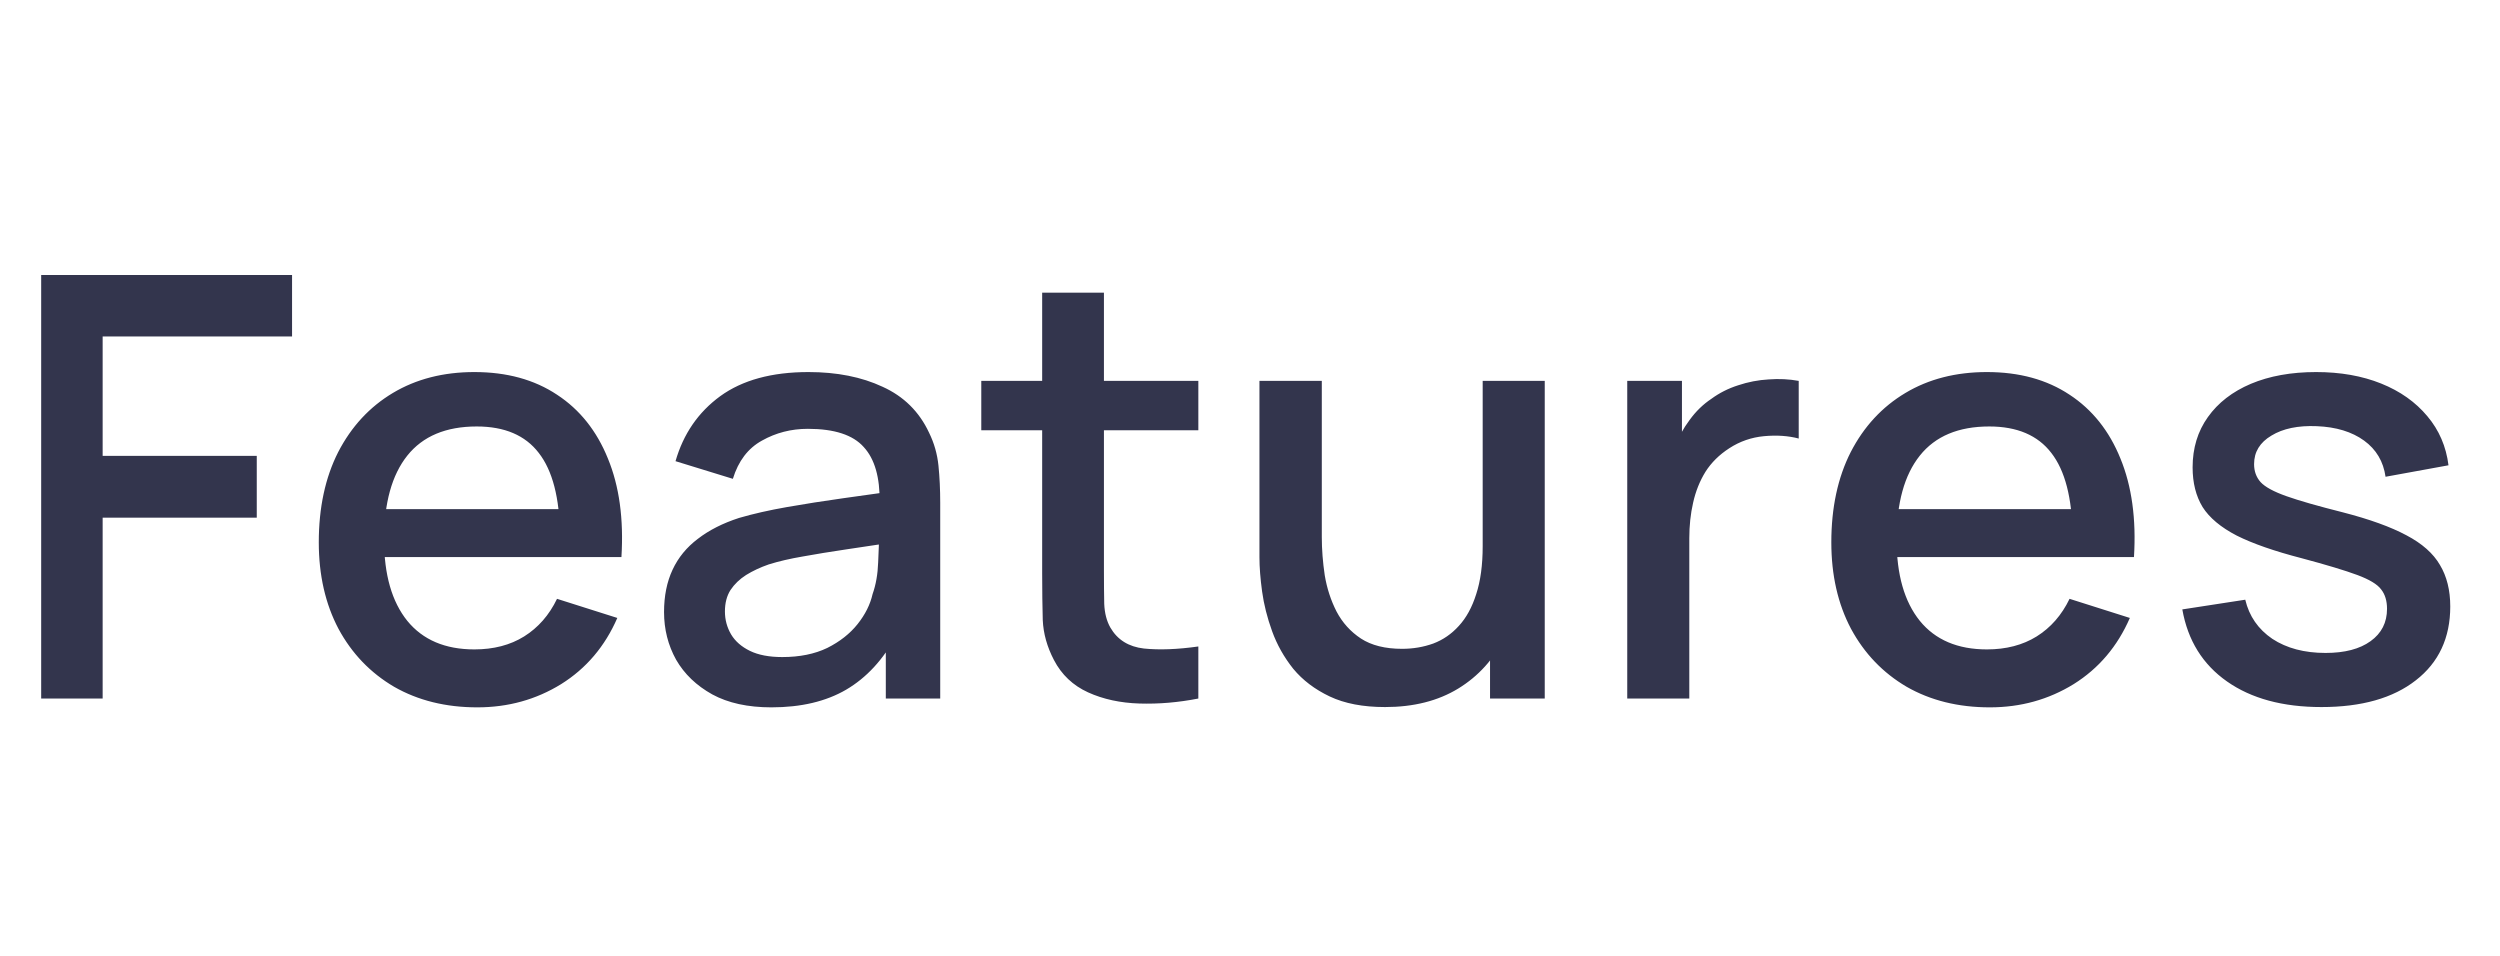 <svg width="68" height="26" viewBox="0 0 68 26" fill="none" xmlns="http://www.w3.org/2000/svg">
<path d="M1.12 19V7.48H7.944V9.152H2.792V12.4H6.984V14.08H2.792V19H1.12ZM12.983 19.24C12.125 19.24 11.37 19.053 10.719 18.68C10.074 18.301 9.57 17.776 9.207 17.104C8.85 16.427 8.671 15.643 8.671 14.752C8.671 13.808 8.847 12.989 9.199 12.296C9.557 11.603 10.053 11.067 10.687 10.688C11.322 10.309 12.061 10.12 12.903 10.12C13.783 10.12 14.533 10.325 15.151 10.736C15.77 11.141 16.231 11.72 16.535 12.472C16.845 13.224 16.967 14.117 16.903 15.152H15.231V14.544C15.221 13.541 15.029 12.8 14.655 12.32C14.287 11.84 13.725 11.6 12.967 11.6C12.13 11.6 11.501 11.864 11.079 12.392C10.658 12.92 10.447 13.683 10.447 14.68C10.447 15.629 10.658 16.365 11.079 16.888C11.501 17.405 12.109 17.664 12.903 17.664C13.426 17.664 13.877 17.547 14.255 17.312C14.639 17.072 14.938 16.731 15.151 16.288L16.791 16.808C16.455 17.581 15.946 18.181 15.263 18.608C14.581 19.029 13.821 19.24 12.983 19.24ZM9.903 15.152V13.848H16.071V15.152H9.903ZM20.982 19.24C20.342 19.24 19.806 19.123 19.374 18.888C18.942 18.648 18.614 18.333 18.39 17.944C18.171 17.549 18.062 17.117 18.062 16.648C18.062 16.211 18.139 15.827 18.294 15.496C18.448 15.165 18.678 14.885 18.982 14.656C19.286 14.421 19.659 14.232 20.102 14.088C20.486 13.976 20.921 13.877 21.406 13.792C21.891 13.707 22.401 13.627 22.934 13.552C23.473 13.477 24.006 13.403 24.534 13.328L23.926 13.664C23.936 12.987 23.793 12.485 23.494 12.16C23.201 11.829 22.694 11.664 21.974 11.664C21.52 11.664 21.105 11.771 20.726 11.984C20.347 12.192 20.083 12.539 19.934 13.024L18.374 12.544C18.587 11.803 18.992 11.213 19.59 10.776C20.192 10.339 20.992 10.12 21.99 10.12C22.763 10.12 23.435 10.253 24.006 10.52C24.582 10.781 25.003 11.197 25.27 11.768C25.409 12.051 25.494 12.349 25.526 12.664C25.558 12.979 25.574 13.317 25.574 13.68V19H24.094V17.024L24.382 17.28C24.024 17.941 23.569 18.435 23.014 18.76C22.465 19.08 21.787 19.24 20.982 19.24ZM21.278 17.872C21.753 17.872 22.16 17.789 22.502 17.624C22.843 17.453 23.118 17.237 23.326 16.976C23.534 16.715 23.67 16.443 23.734 16.16C23.825 15.904 23.875 15.616 23.886 15.296C23.902 14.976 23.91 14.72 23.91 14.528L24.454 14.728C23.926 14.808 23.446 14.88 23.014 14.944C22.582 15.008 22.19 15.072 21.838 15.136C21.491 15.195 21.182 15.267 20.91 15.352C20.68 15.432 20.475 15.528 20.294 15.64C20.118 15.752 19.977 15.888 19.87 16.048C19.768 16.208 19.718 16.403 19.718 16.632C19.718 16.856 19.774 17.064 19.886 17.256C19.998 17.443 20.169 17.592 20.398 17.704C20.627 17.816 20.921 17.872 21.278 17.872ZM32.595 19C32.051 19.107 31.518 19.152 30.995 19.136C30.473 19.12 30.006 19.019 29.595 18.832C29.185 18.645 28.875 18.352 28.667 17.952C28.481 17.595 28.379 17.232 28.363 16.864C28.353 16.491 28.347 16.069 28.347 15.6V7.96H30.027V15.52C30.027 15.867 30.03 16.168 30.035 16.424C30.046 16.68 30.102 16.896 30.203 17.072C30.395 17.403 30.699 17.592 31.115 17.64C31.537 17.683 32.03 17.664 32.595 17.584V19ZM26.691 11.704V10.36H32.595V11.704H26.691ZM37.673 19.232C37.075 19.232 36.574 19.136 36.169 18.944C35.764 18.752 35.433 18.501 35.177 18.192C34.926 17.877 34.734 17.536 34.601 17.168C34.468 16.8 34.377 16.44 34.329 16.088C34.281 15.736 34.257 15.427 34.257 15.16V10.36H35.953V14.608C35.953 14.944 35.98 15.291 36.033 15.648C36.092 16 36.198 16.328 36.353 16.632C36.513 16.936 36.734 17.181 37.017 17.368C37.305 17.555 37.678 17.648 38.137 17.648C38.435 17.648 38.718 17.6 38.985 17.504C39.252 17.403 39.483 17.243 39.681 17.024C39.883 16.805 40.041 16.517 40.153 16.16C40.27 15.803 40.329 15.368 40.329 14.856L41.369 15.248C41.369 16.032 41.222 16.725 40.929 17.328C40.636 17.925 40.214 18.392 39.665 18.728C39.115 19.064 38.452 19.232 37.673 19.232ZM40.529 19V16.504H40.329V10.36H42.017V19H40.529ZM44.261 19V10.36H45.749V12.456L45.541 12.184C45.647 11.907 45.786 11.653 45.957 11.424C46.127 11.189 46.325 10.997 46.549 10.848C46.767 10.688 47.01 10.565 47.277 10.48C47.549 10.389 47.826 10.336 48.109 10.32C48.391 10.299 48.663 10.312 48.925 10.36V11.928C48.642 11.853 48.327 11.832 47.981 11.864C47.639 11.896 47.325 12.005 47.037 12.192C46.765 12.368 46.549 12.581 46.389 12.832C46.234 13.083 46.122 13.363 46.053 13.672C45.983 13.976 45.949 14.299 45.949 14.64V19H44.261ZM54.124 19.24C53.265 19.24 52.511 19.053 51.86 18.68C51.215 18.301 50.711 17.776 50.348 17.104C49.99 16.427 49.812 15.643 49.812 14.752C49.812 13.808 49.988 12.989 50.34 12.296C50.697 11.603 51.193 11.067 51.828 10.688C52.462 10.309 53.201 10.12 54.044 10.12C54.924 10.12 55.673 10.325 56.292 10.736C56.91 11.141 57.372 11.72 57.676 12.472C57.985 13.224 58.108 14.117 58.044 15.152H56.372V14.544C56.361 13.541 56.169 12.8 55.796 12.32C55.428 11.84 54.865 11.6 54.108 11.6C53.27 11.6 52.641 11.864 52.22 12.392C51.798 12.92 51.588 13.683 51.588 14.68C51.588 15.629 51.798 16.365 52.22 16.888C52.641 17.405 53.249 17.664 54.044 17.664C54.566 17.664 55.017 17.547 55.396 17.312C55.78 17.072 56.078 16.731 56.292 16.288L57.932 16.808C57.596 17.581 57.087 18.181 56.404 18.608C55.721 19.029 54.961 19.24 54.124 19.24ZM51.044 15.152V13.848H57.212V15.152H51.044ZM63.143 19.232C62.092 19.232 61.236 19 60.575 18.536C59.913 18.072 59.508 17.419 59.359 16.576L61.071 16.312C61.177 16.76 61.423 17.115 61.807 17.376C62.196 17.632 62.679 17.76 63.255 17.76C63.777 17.76 64.185 17.653 64.479 17.44C64.777 17.227 64.927 16.933 64.927 16.56C64.927 16.341 64.873 16.165 64.767 16.032C64.665 15.893 64.449 15.763 64.119 15.64C63.788 15.517 63.284 15.365 62.607 15.184C61.865 14.992 61.276 14.787 60.839 14.568C60.407 14.344 60.097 14.085 59.911 13.792C59.729 13.493 59.639 13.133 59.639 12.712C59.639 12.189 59.777 11.733 60.055 11.344C60.332 10.955 60.721 10.653 61.223 10.44C61.729 10.227 62.321 10.12 62.999 10.12C63.66 10.12 64.249 10.224 64.767 10.432C65.284 10.64 65.703 10.936 66.023 11.32C66.343 11.699 66.535 12.144 66.599 12.656L64.887 12.968C64.828 12.552 64.633 12.224 64.303 11.984C63.972 11.744 63.543 11.613 63.015 11.592C62.508 11.571 62.097 11.656 61.783 11.848C61.468 12.035 61.311 12.293 61.311 12.624C61.311 12.816 61.369 12.979 61.487 13.112C61.609 13.245 61.844 13.373 62.191 13.496C62.537 13.619 63.049 13.765 63.727 13.936C64.452 14.123 65.028 14.331 65.455 14.56C65.881 14.784 66.185 15.053 66.367 15.368C66.553 15.677 66.647 16.053 66.647 16.496C66.647 17.349 66.335 18.019 65.711 18.504C65.092 18.989 64.236 19.232 63.143 19.232Z" fill="#33354D"/>
</svg>
